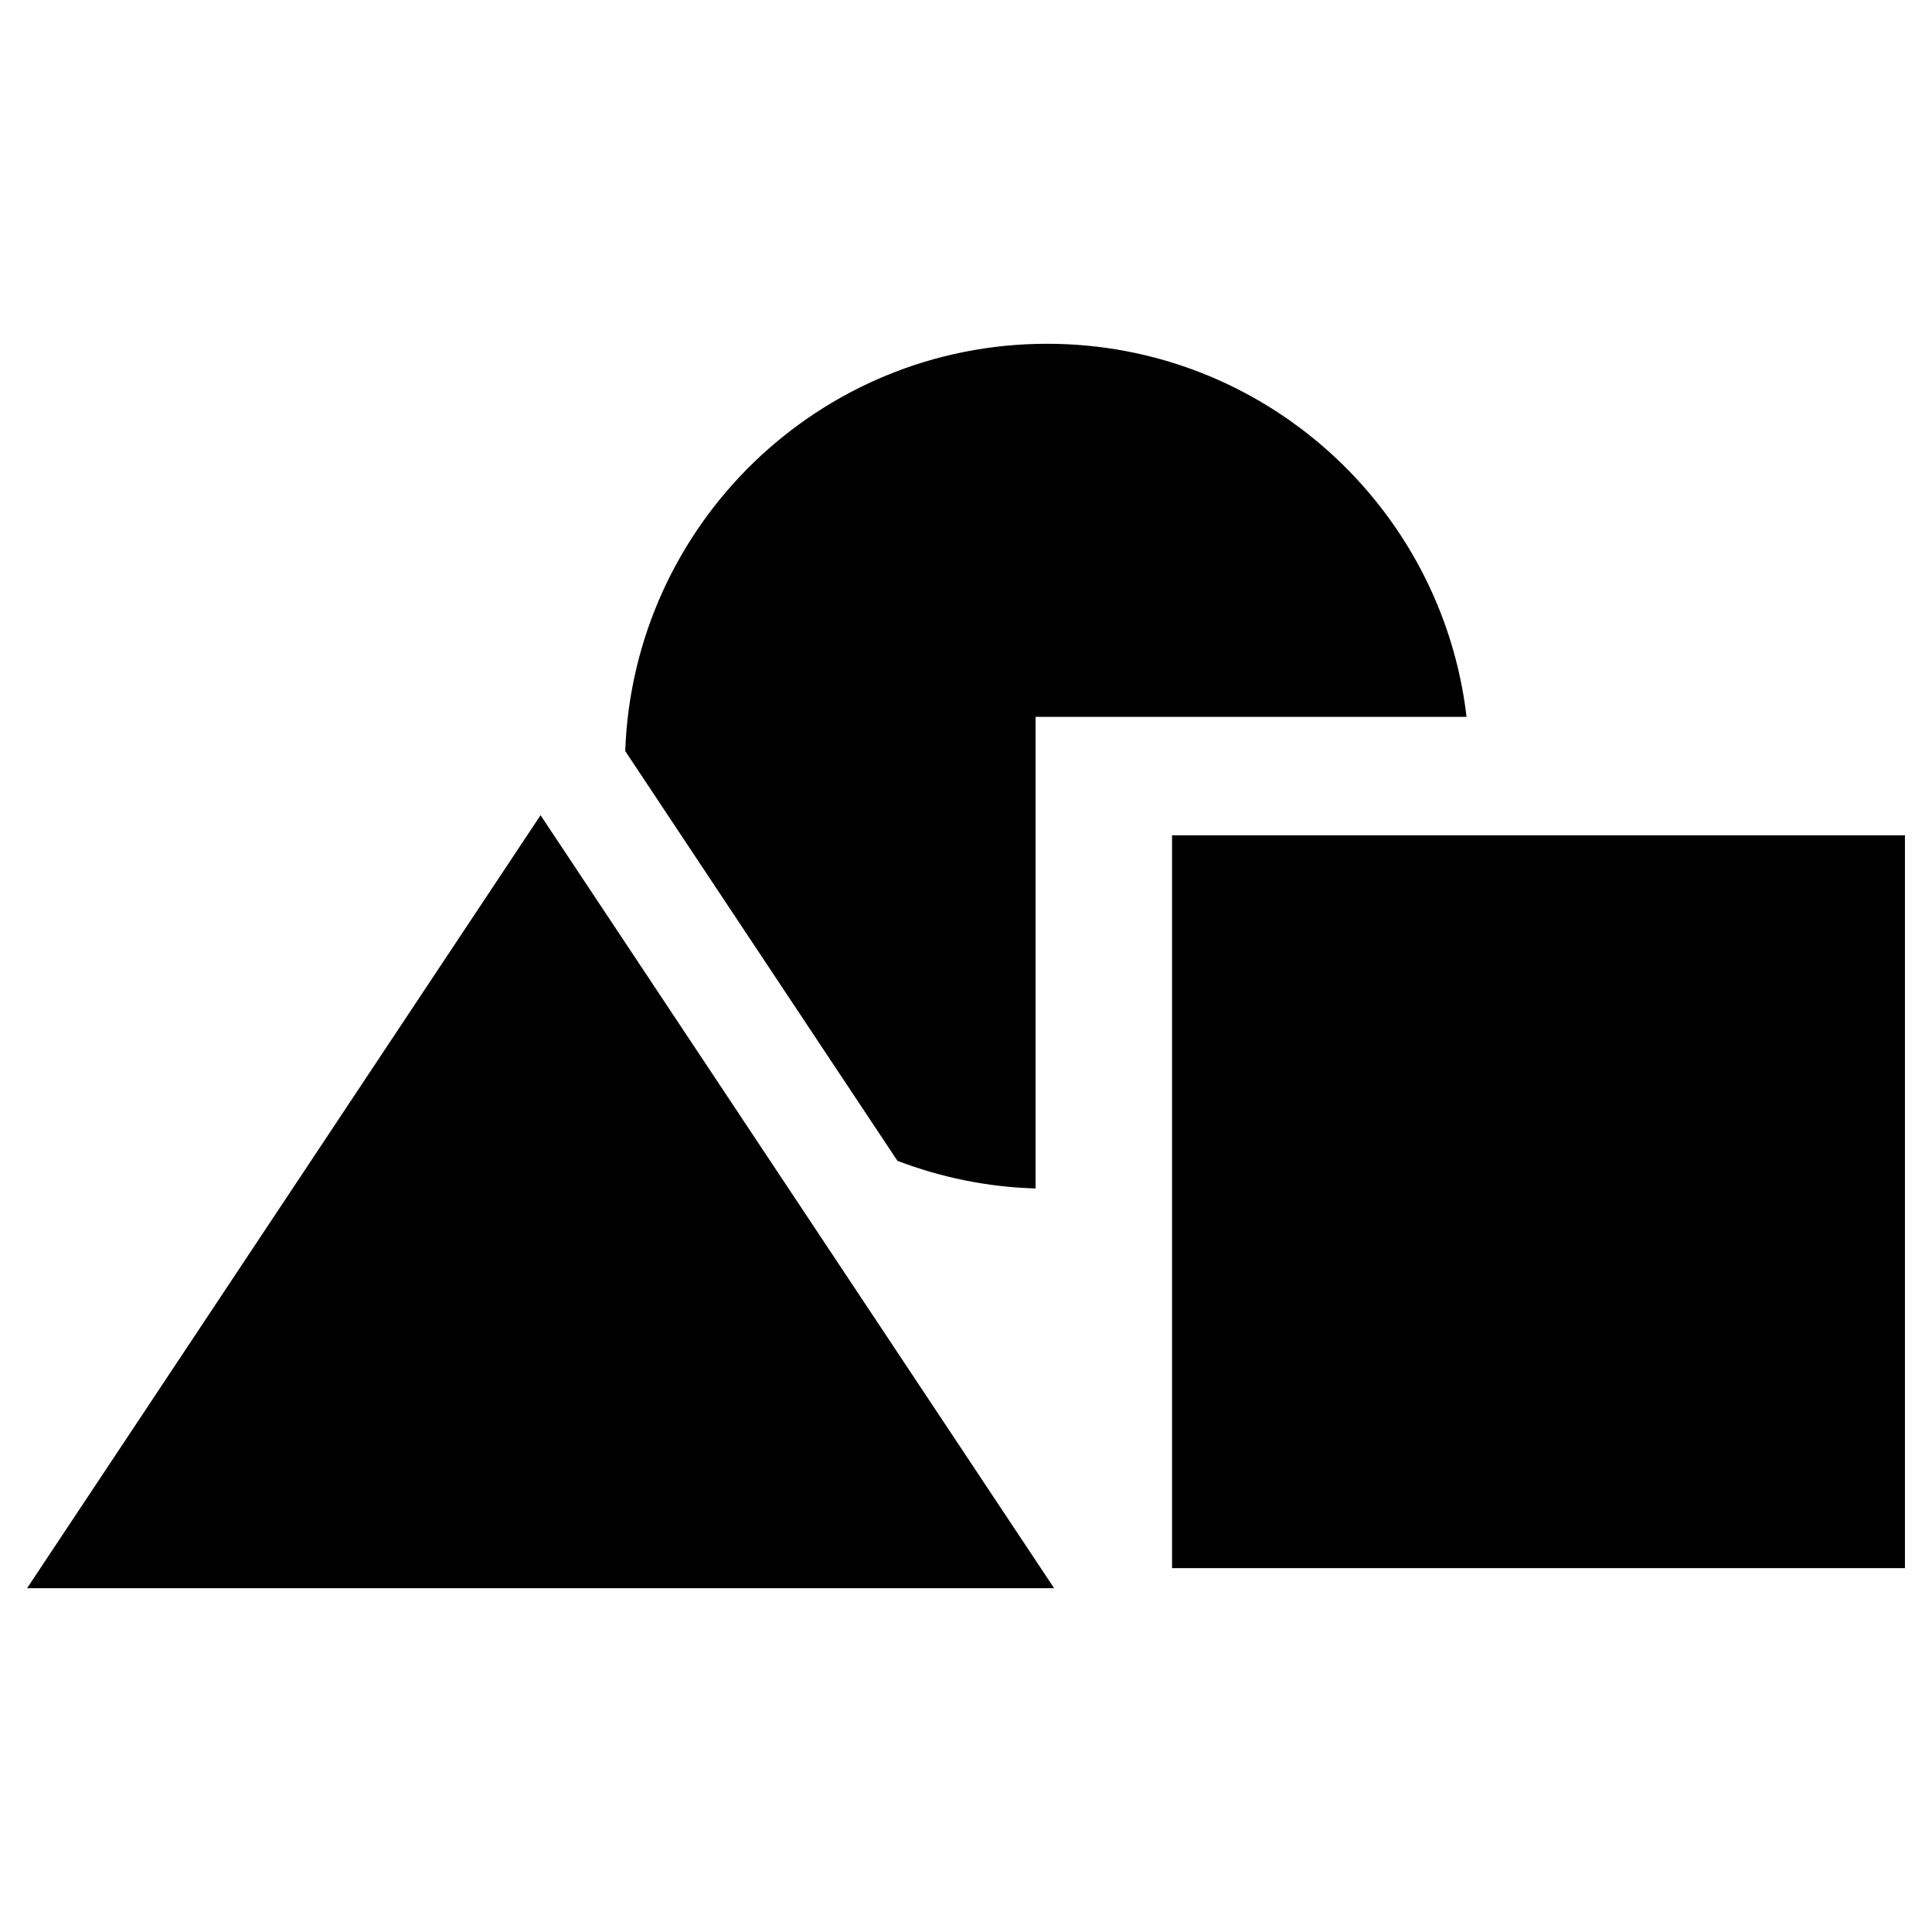 <?xml version="1.0" encoding="utf-8"?>
<!-- Generator: Adobe Illustrator 16.0.0, SVG Export Plug-In . SVG Version: 6.00 Build 0)  -->
<!DOCTYPE svg PUBLIC "-//W3C//DTD SVG 1.1//EN" "http://www.w3.org/Graphics/SVG/1.1/DTD/svg11.dtd">
<svg version="1.1" id="Layer_1" xmlns="http://www.w3.org/2000/svg" xmlns:xlink="http://www.w3.org/1999/xlink" x="0px" y="0px"
	 width="96px" height="96px" viewBox="0 0 96 96" enable-background="new 0 0 96 96" xml:space="preserve">
<g>
	<rect x="58.239" y="41.506" width="36.416" height="36.414"/>
	<path d="M51.457,59.053V35.619h21.415c-1.223-10.436-10.081-18.537-20.843-18.537c-11.342,0-20.559,8.996-20.962,20.238
		l13.526,20.361C46.738,58.496,49.042,58.988,51.457,59.053z"/>
	<polygon points="26.86,40.508 1.345,78.918 52.379,78.918 	"/>
</g>
</svg>
